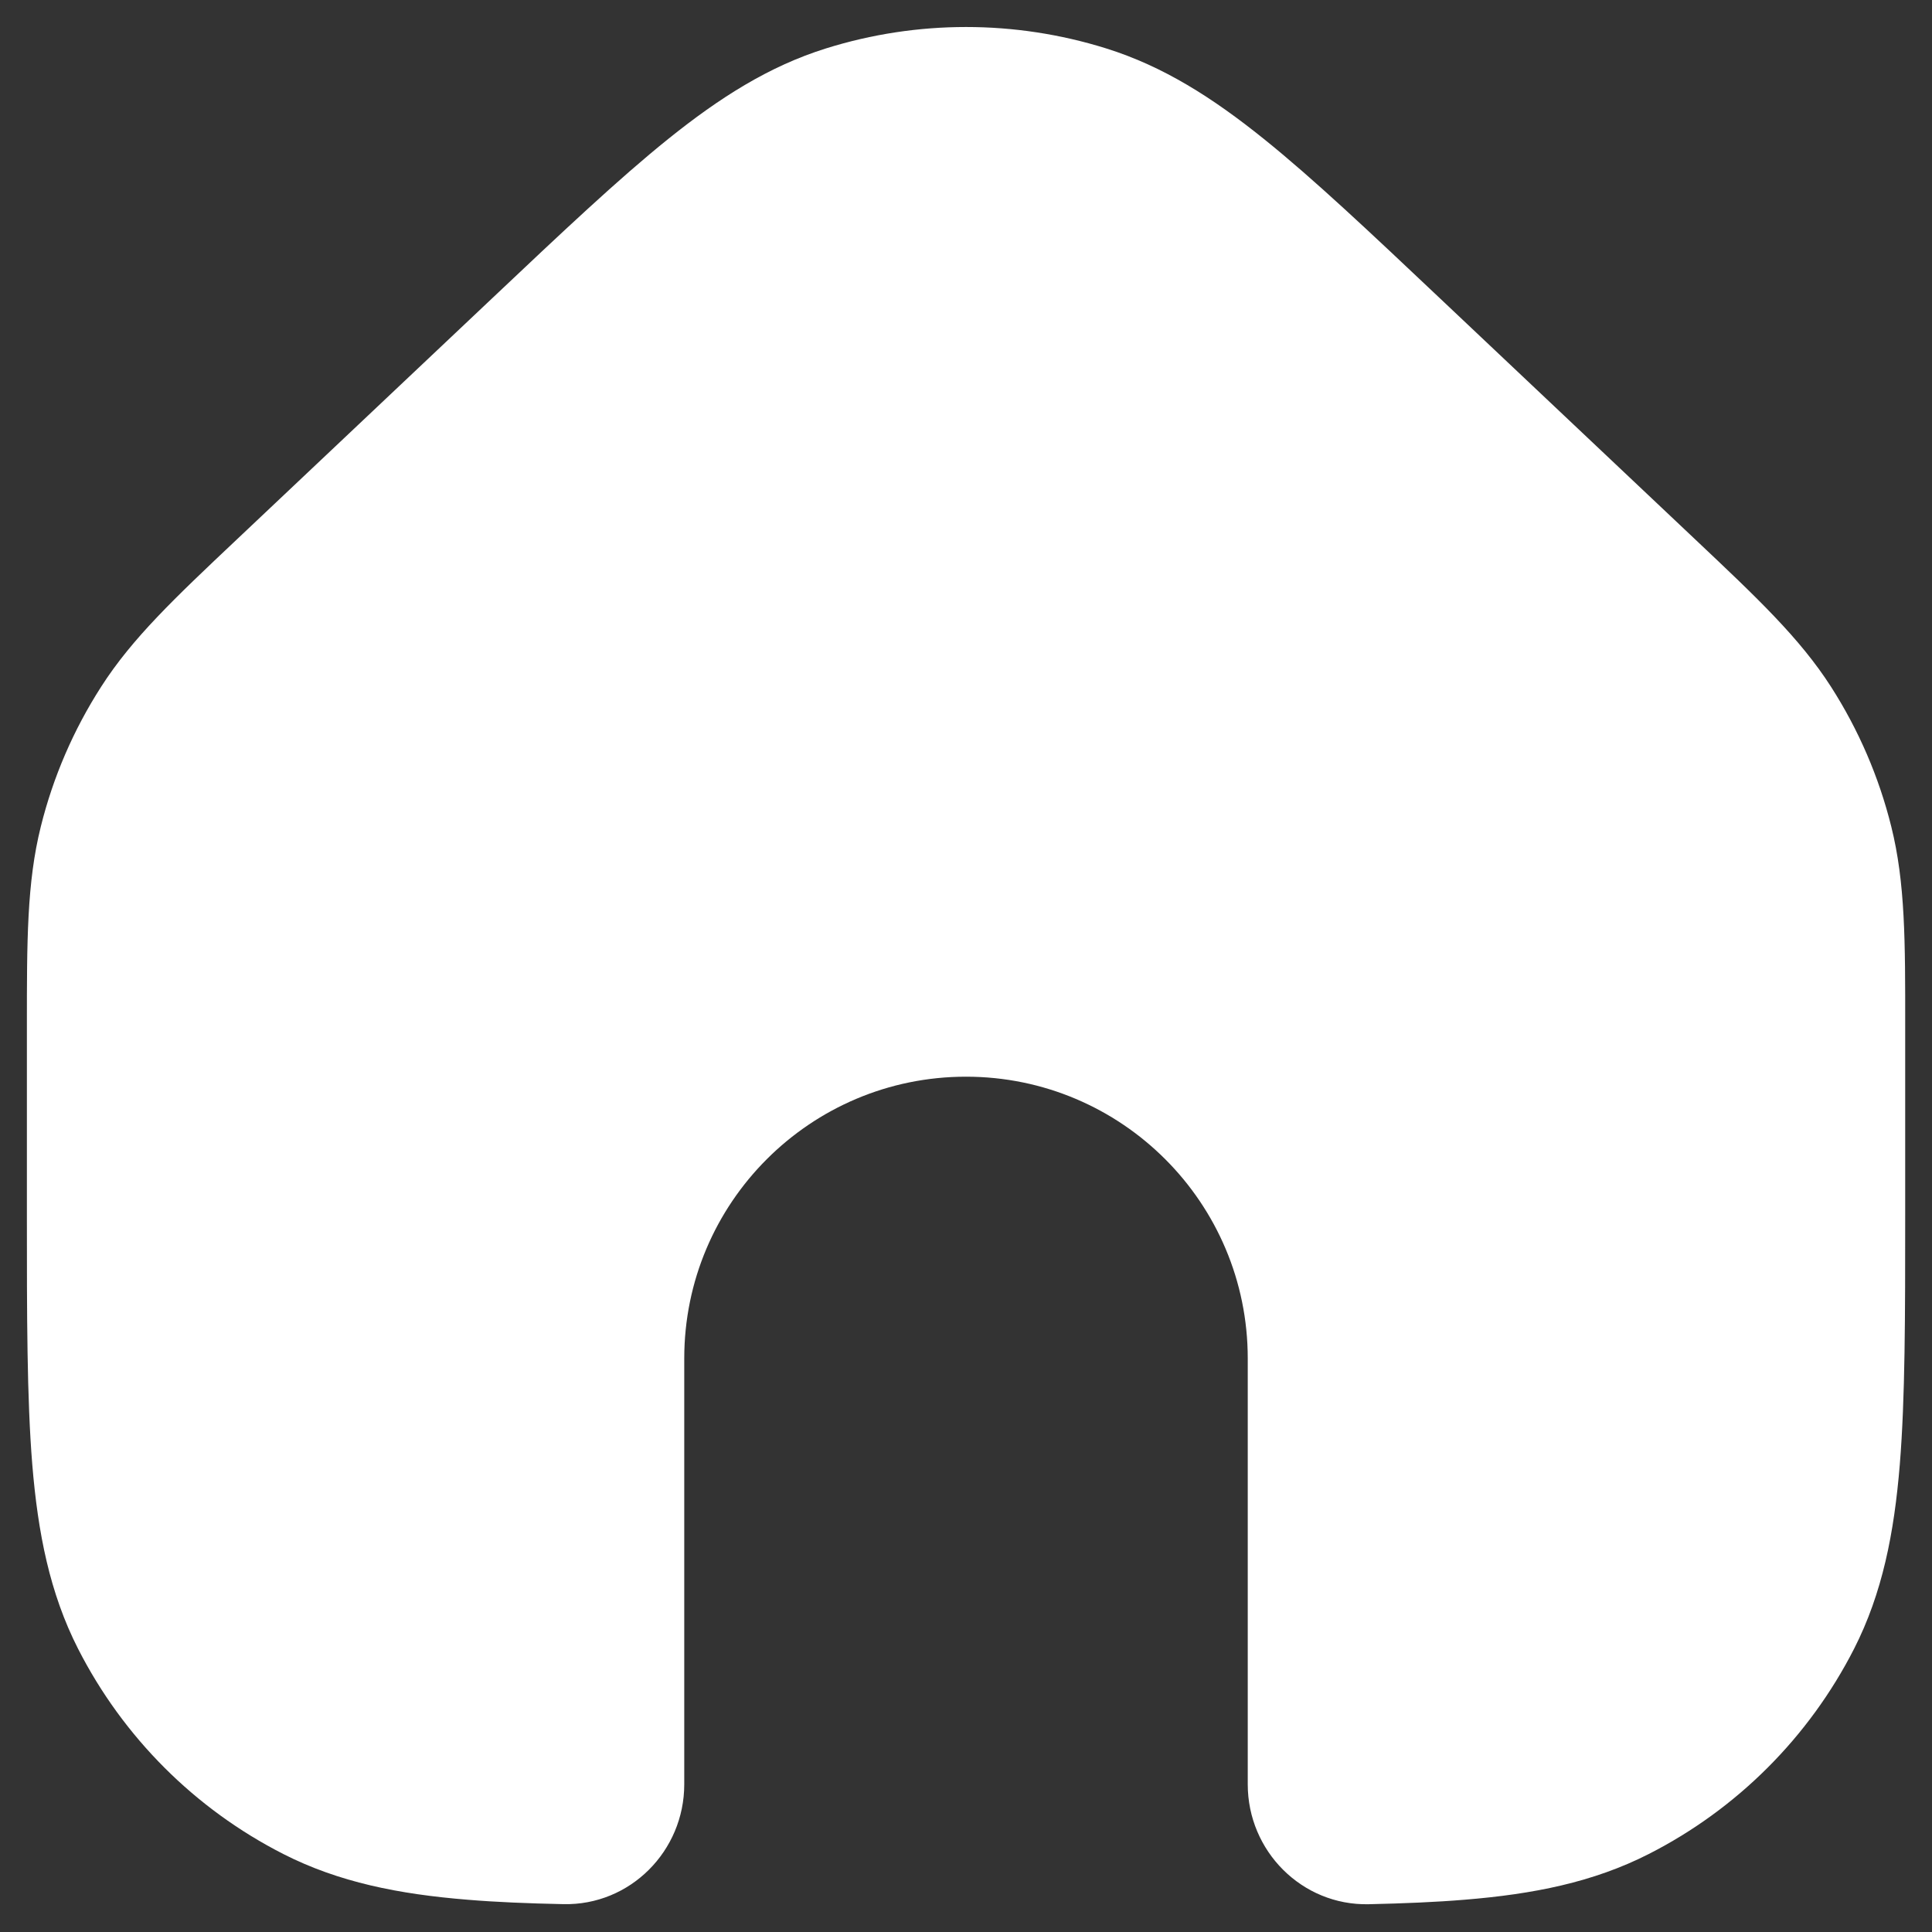 <svg width="24" height="24" viewBox="0 0 24 24" fill="none" xmlns="http://www.w3.org/2000/svg">
<rect x="0" y="0" width="24" height="24" fill="#333333" stroke="none"/>
<path d="M10.262 0.601C11.394 0.247 12.607 0.247 13.74 0.601C14.451 0.823 15.065 1.215 15.7 1.726C16.316 2.221 17.021 2.887 17.893 3.711L21.062 6.704C21.828 7.427 22.358 7.927 22.746 8.532C23.088 9.066 23.341 9.652 23.494 10.268C23.668 10.965 23.668 11.694 23.667 12.747L23.667 15.084C23.667 16.348 23.667 17.368 23.6 18.193C23.53 19.044 23.384 19.791 23.032 20.482C22.472 21.579 21.58 22.472 20.482 23.031C19.791 23.383 19.044 23.53 18.194 23.599C17.835 23.629 17.438 23.645 17.001 23.655C16.172 23.672 15.5 22.994 15.5 22.166V16.875C15.5 14.942 13.933 13.375 12 13.375C10.067 13.375 8.5 14.942 8.5 16.875V22.166C8.5 22.994 7.828 23.672 6.999 23.654C6.562 23.645 6.166 23.629 5.807 23.599C4.957 23.53 4.21 23.383 3.519 23.031C2.421 22.472 1.529 21.579 0.97 20.482C0.618 19.791 0.471 19.044 0.401 18.193C0.334 17.368 0.334 16.348 0.334 15.083L0.334 12.747C0.334 11.694 0.333 10.965 0.507 10.268C0.66 9.652 0.913 9.066 1.256 8.532C1.643 7.927 2.173 7.427 2.939 6.704L6.108 3.711C6.98 2.887 7.685 2.221 8.301 1.726C8.937 1.215 9.551 0.823 10.262 0.601Z" fill="white"/>
</svg>
